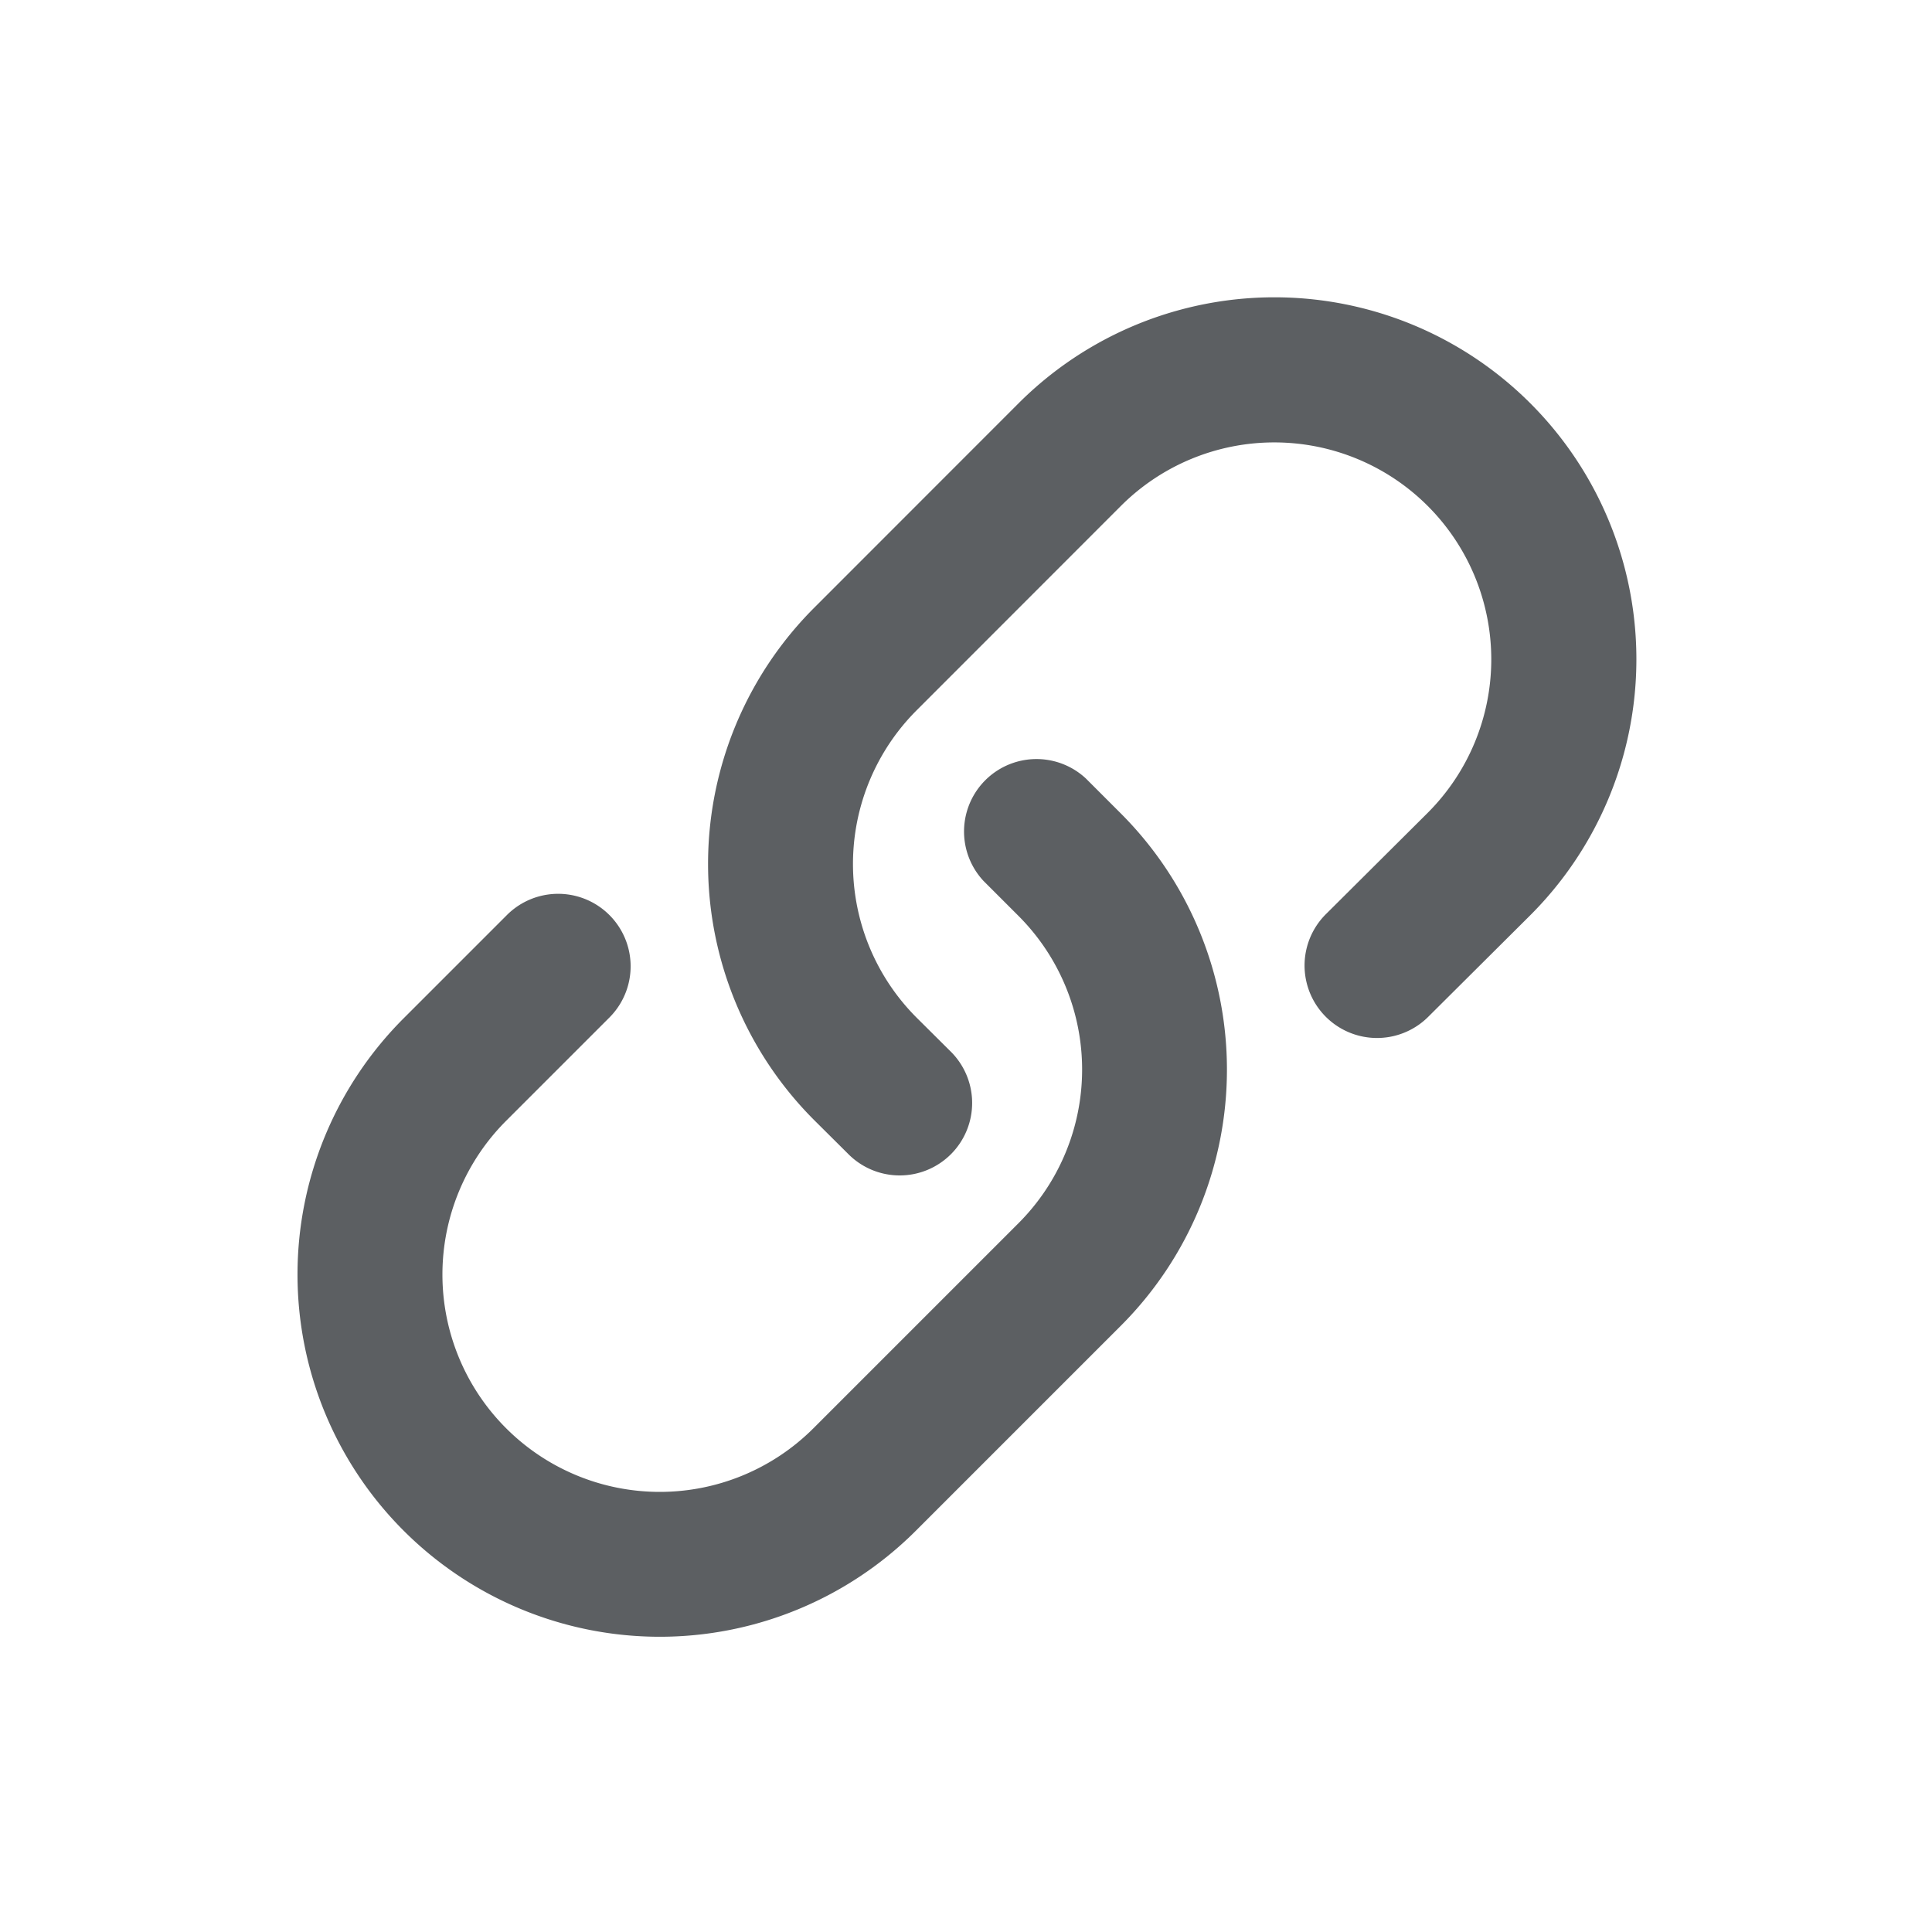<svg viewBox="0 0 20 20" xmlns="http://www.w3.org/2000/svg"><path fill-rule="evenodd" d="M15.842 4.175a3.746 3.746 0 0 0-5.298 0l-2.116 2.117a3.75 3.75 0 0 0 .01 5.313l.338.336a.75.75 0 1 0 1.057-1.064l-.339-.337a2.25 2.25 0 0 1-.005-3.187l2.116-2.117a2.246 2.246 0 1 1 3.173 3.18l-1.052 1.047a.75.75 0 0 0 1.058 1.064l1.052-1.047a3.746 3.746 0 0 0 .006-5.305Zm-11.664 11.67a3.75 3.75 0 0 0 5.304 0l2.121-2.121a3.75 3.75 0 0 0 0-5.303l-.362-.362a.75.75 0 0 0-1.06 1.06l.362.362a2.25 2.25 0 0 1 0 3.182l-2.122 2.122a2.25 2.25 0 1 1-3.182-3.182l1.07-1.07a.75.75 0 1 0-1.062-1.06l-1.069 1.069a3.75 3.75 0 0 0 0 5.303Z" fill="#5C5F62"/></svg>